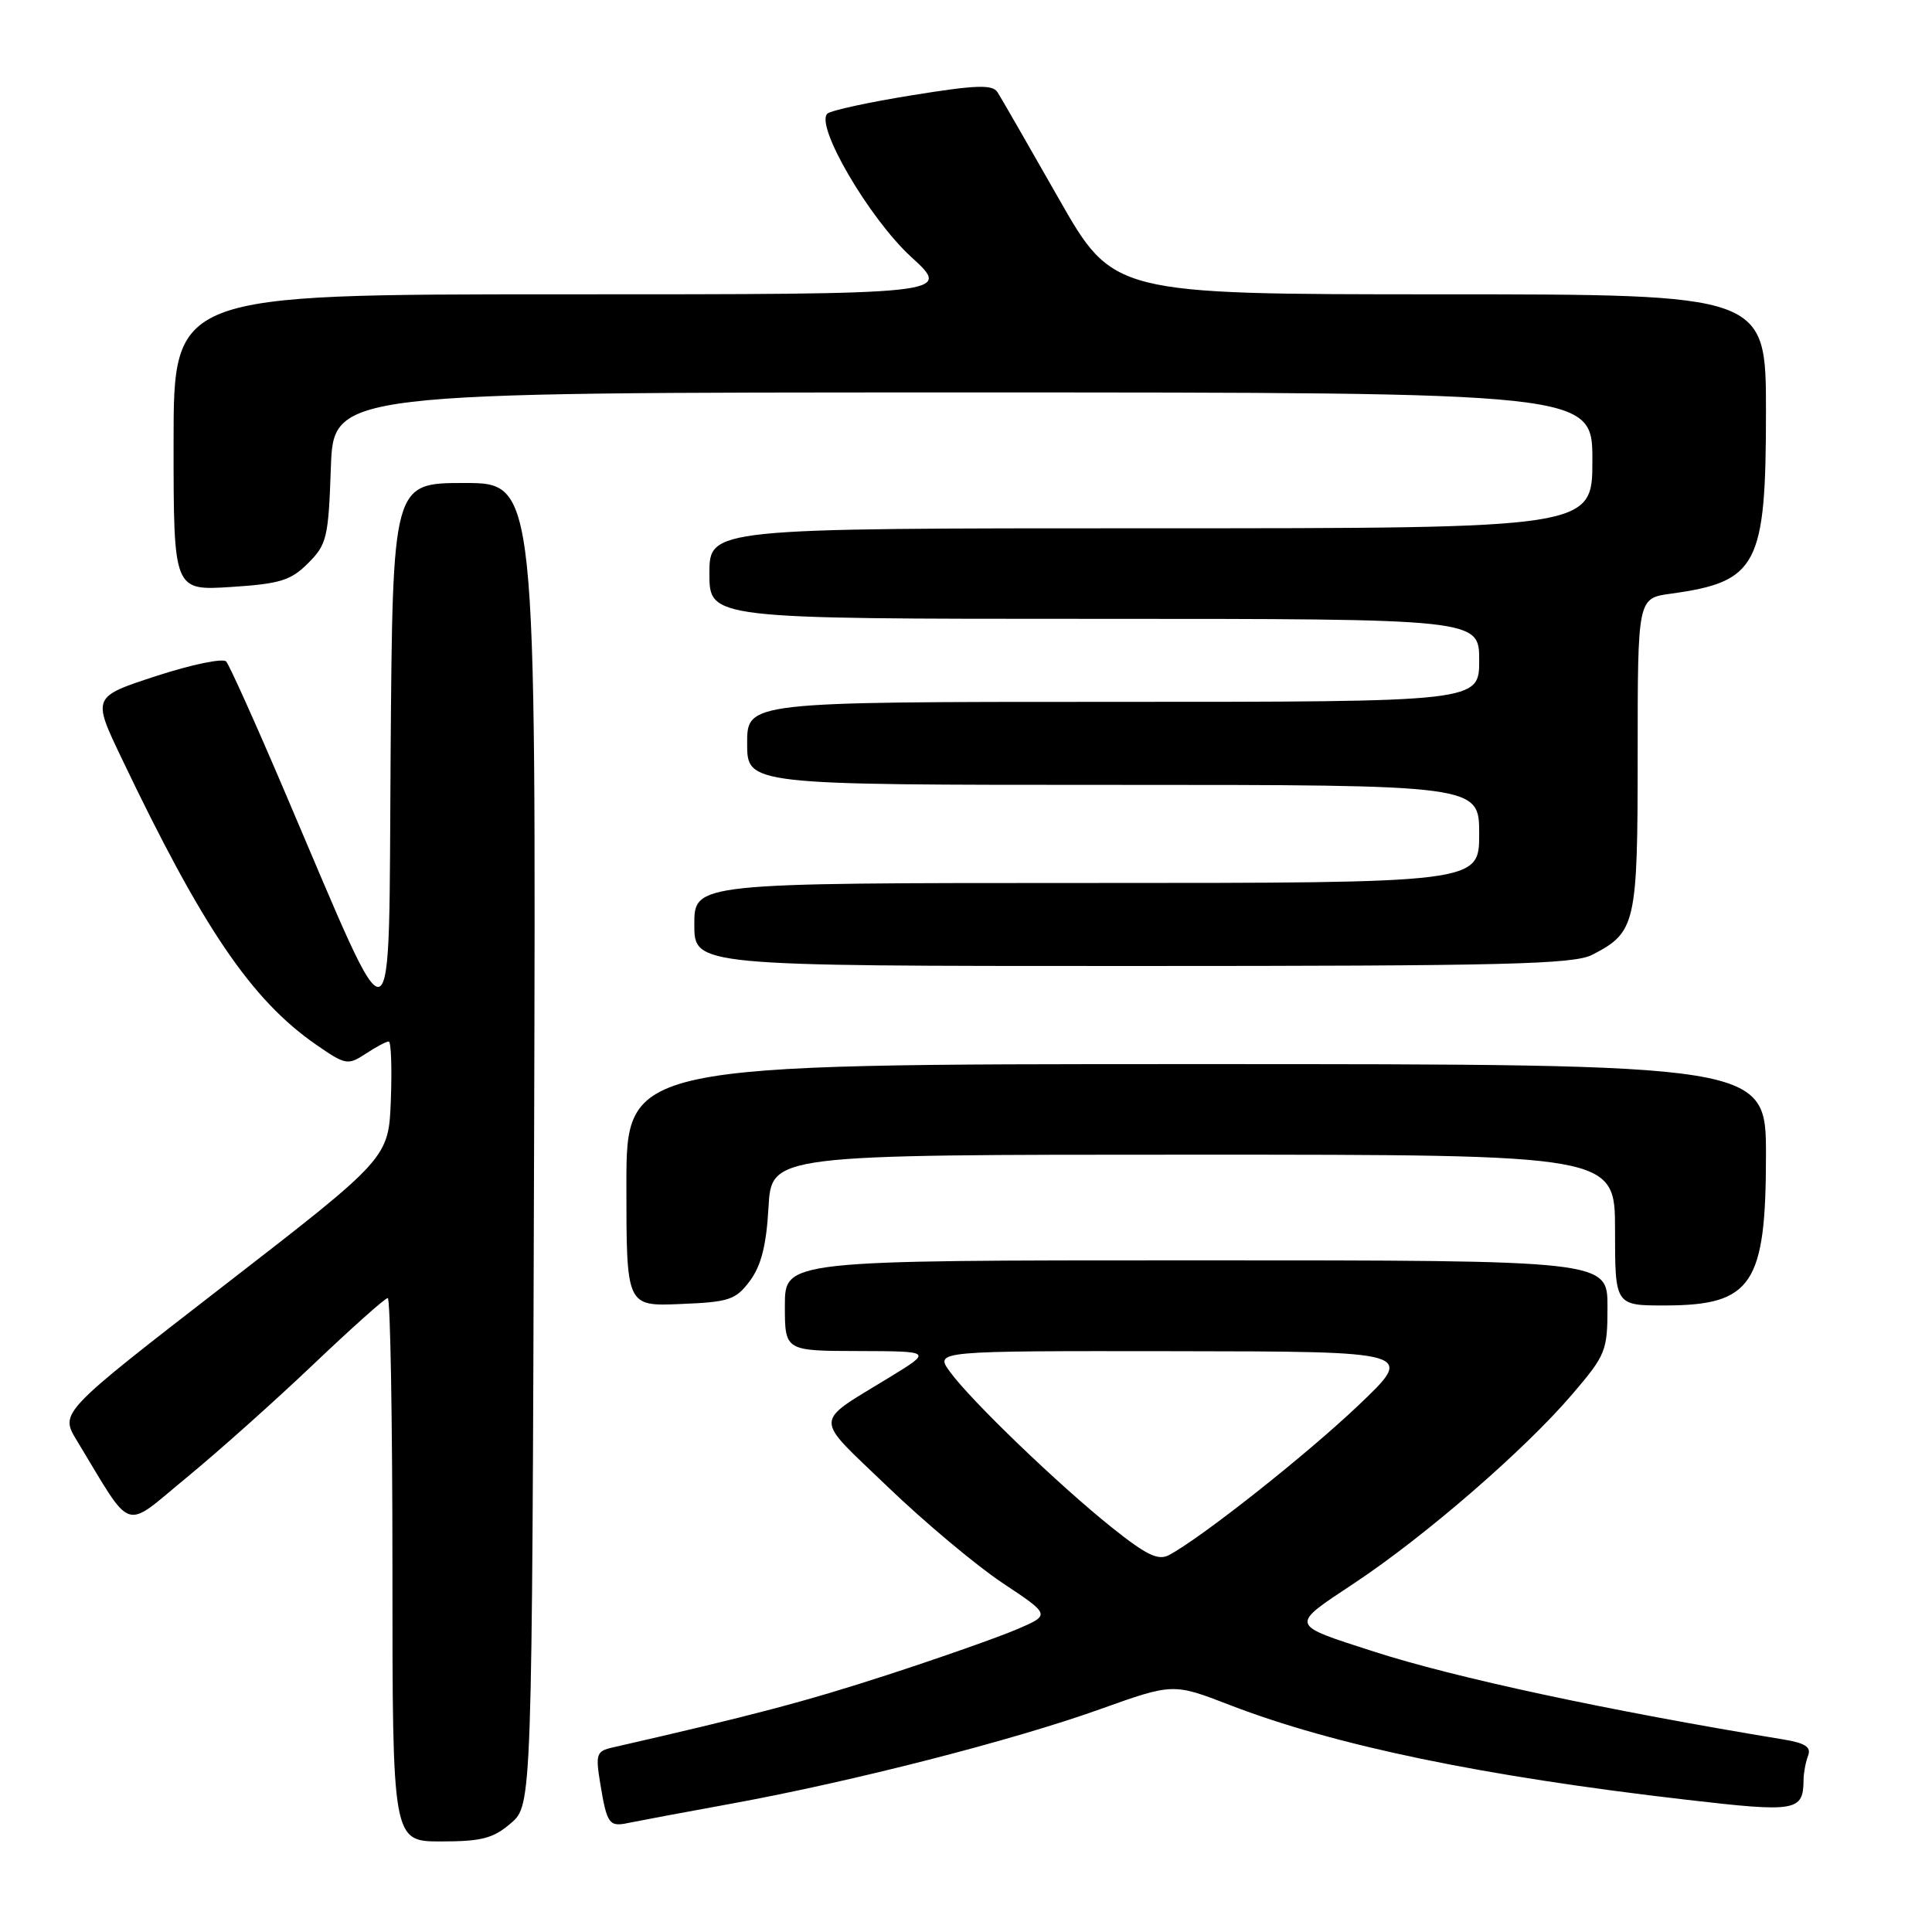 <?xml version="1.0" encoding="UTF-8" standalone="no"?>
<!DOCTYPE svg PUBLIC "-//W3C//DTD SVG 1.1//EN" "http://www.w3.org/Graphics/SVG/1.1/DTD/svg11.dtd" >
<svg xmlns="http://www.w3.org/2000/svg" xmlns:xlink="http://www.w3.org/1999/xlink" version="1.1" viewBox="0 0 256 256">
 <g >
 <path fill="currentColor"
d=" M 67.69 241.59 C 70.50 239.17 70.50 239.17 70.77 151.59 C 71.03 64.00 71.03 64.00 61.53 64.00 C 52.03 64.00 52.03 64.00 51.76 99.75 C 51.46 140.43 52.71 139.97 37.77 105.00 C 33.90 95.92 30.39 88.12 29.97 87.65 C 29.55 87.19 25.39 88.05 20.72 89.57 C 12.23 92.34 12.23 92.34 16.09 100.42 C 26.84 122.94 33.31 132.48 41.88 138.42 C 45.78 141.12 46.08 141.18 48.45 139.63 C 49.81 138.73 51.19 138.00 51.51 138.00 C 51.82 138.00 51.95 141.48 51.79 145.72 C 51.50 153.45 51.50 153.45 29.72 170.31 C 7.94 187.17 7.94 187.17 10.16 190.84 C 17.73 203.32 16.19 202.80 24.72 195.79 C 28.93 192.33 36.51 185.56 41.56 180.75 C 46.62 175.94 51.03 172.00 51.38 172.00 C 51.72 172.00 52.00 188.20 52.00 208.00 C 52.00 244.00 52.00 244.00 58.44 244.00 C 63.81 244.00 65.36 243.60 67.69 241.59 Z  M 97.00 238.98 C 113.00 236.05 134.15 230.63 145.70 226.50 C 155.44 223.02 155.44 223.02 162.97 225.93 C 176.90 231.30 196.42 235.35 223.41 238.47 C 238.05 240.17 238.95 240.02 238.98 235.83 C 238.99 234.91 239.26 233.48 239.58 232.64 C 240.02 231.50 239.22 230.97 236.33 230.49 C 212.98 226.65 192.73 222.30 182.00 218.83 C 170.76 215.20 170.84 215.49 179.46 209.77 C 188.83 203.56 202.05 192.10 208.32 184.76 C 212.79 179.53 213.00 179.01 213.00 173.14 C 213.00 167.00 213.00 167.00 158.50 167.00 C 104.00 167.00 104.00 167.00 104.00 173.00 C 104.00 179.00 104.00 179.00 113.75 179.02 C 123.50 179.05 123.50 179.05 118.00 182.42 C 107.63 188.78 107.66 187.43 117.65 197.03 C 122.52 201.71 129.36 207.44 132.85 209.76 C 139.20 213.98 139.20 213.98 134.77 215.88 C 132.33 216.93 124.60 219.65 117.59 221.93 C 106.82 225.44 99.52 227.36 81.17 231.55 C 79.03 232.03 78.90 232.43 79.53 236.29 C 80.43 241.73 80.70 242.10 83.31 241.54 C 84.52 241.29 90.67 240.13 97.00 238.98 Z  M 99.37 169.72 C 100.86 167.71 101.55 165.01 101.83 159.97 C 102.23 153.00 102.23 153.00 158.11 153.00 C 214.00 153.00 214.00 153.00 214.00 163.00 C 214.00 173.00 214.00 173.00 220.75 172.98 C 232.15 172.94 234.00 170.17 234.00 153.07 C 234.00 141.00 234.00 141.00 158.50 141.00 C 83.00 141.00 83.00 141.00 83.00 157.04 C 83.00 173.09 83.00 173.09 90.15 172.79 C 96.64 172.53 97.48 172.24 99.37 169.72 Z  M 210.99 126.51 C 216.77 123.52 217.00 122.48 217.00 99.91 C 217.00 79.27 217.00 79.27 221.37 78.67 C 232.89 77.09 234.00 74.96 234.00 54.55 C 234.00 39.00 234.00 39.00 190.75 39.00 C 147.50 38.99 147.50 38.99 140.25 26.25 C 136.26 19.24 132.63 12.92 132.17 12.21 C 131.50 11.18 129.34 11.25 120.92 12.61 C 115.19 13.53 110.11 14.63 109.64 15.05 C 107.94 16.57 115.18 28.96 120.74 34.05 C 126.16 39.00 126.16 39.00 74.58 39.00 C 23.00 39.00 23.00 39.00 23.00 58.63 C 23.00 78.26 23.00 78.26 30.58 77.78 C 37.11 77.36 38.54 76.92 40.83 74.62 C 43.31 72.15 43.52 71.23 43.84 61.98 C 44.19 52.00 44.19 52.00 127.59 52.00 C 211.00 52.00 211.00 52.00 211.00 61.00 C 211.00 70.00 211.00 70.00 152.50 70.00 C 94.00 70.00 94.00 70.00 94.00 76.00 C 94.00 82.00 94.00 82.00 145.00 82.00 C 196.00 82.00 196.00 82.00 196.00 87.50 C 196.00 93.00 196.00 93.00 147.50 93.00 C 99.00 93.00 99.00 93.00 99.00 98.50 C 99.00 104.00 99.00 104.00 147.50 104.00 C 196.00 104.00 196.00 104.00 196.00 110.50 C 196.00 117.00 196.00 117.00 144.00 117.00 C 92.00 117.00 92.00 117.00 92.00 122.50 C 92.00 128.00 92.00 128.00 150.05 128.00 C 199.59 128.00 208.52 127.78 210.99 126.51 Z  M 147.30 202.38 C 140.27 196.76 128.59 185.53 125.86 181.75 C 123.86 179.00 123.86 179.00 155.68 179.04 C 187.50 179.08 187.50 179.08 180.00 186.21 C 173.10 192.77 159.23 203.74 154.91 206.05 C 153.47 206.82 151.92 206.07 147.30 202.38 Z "/>
</g>
</svg>